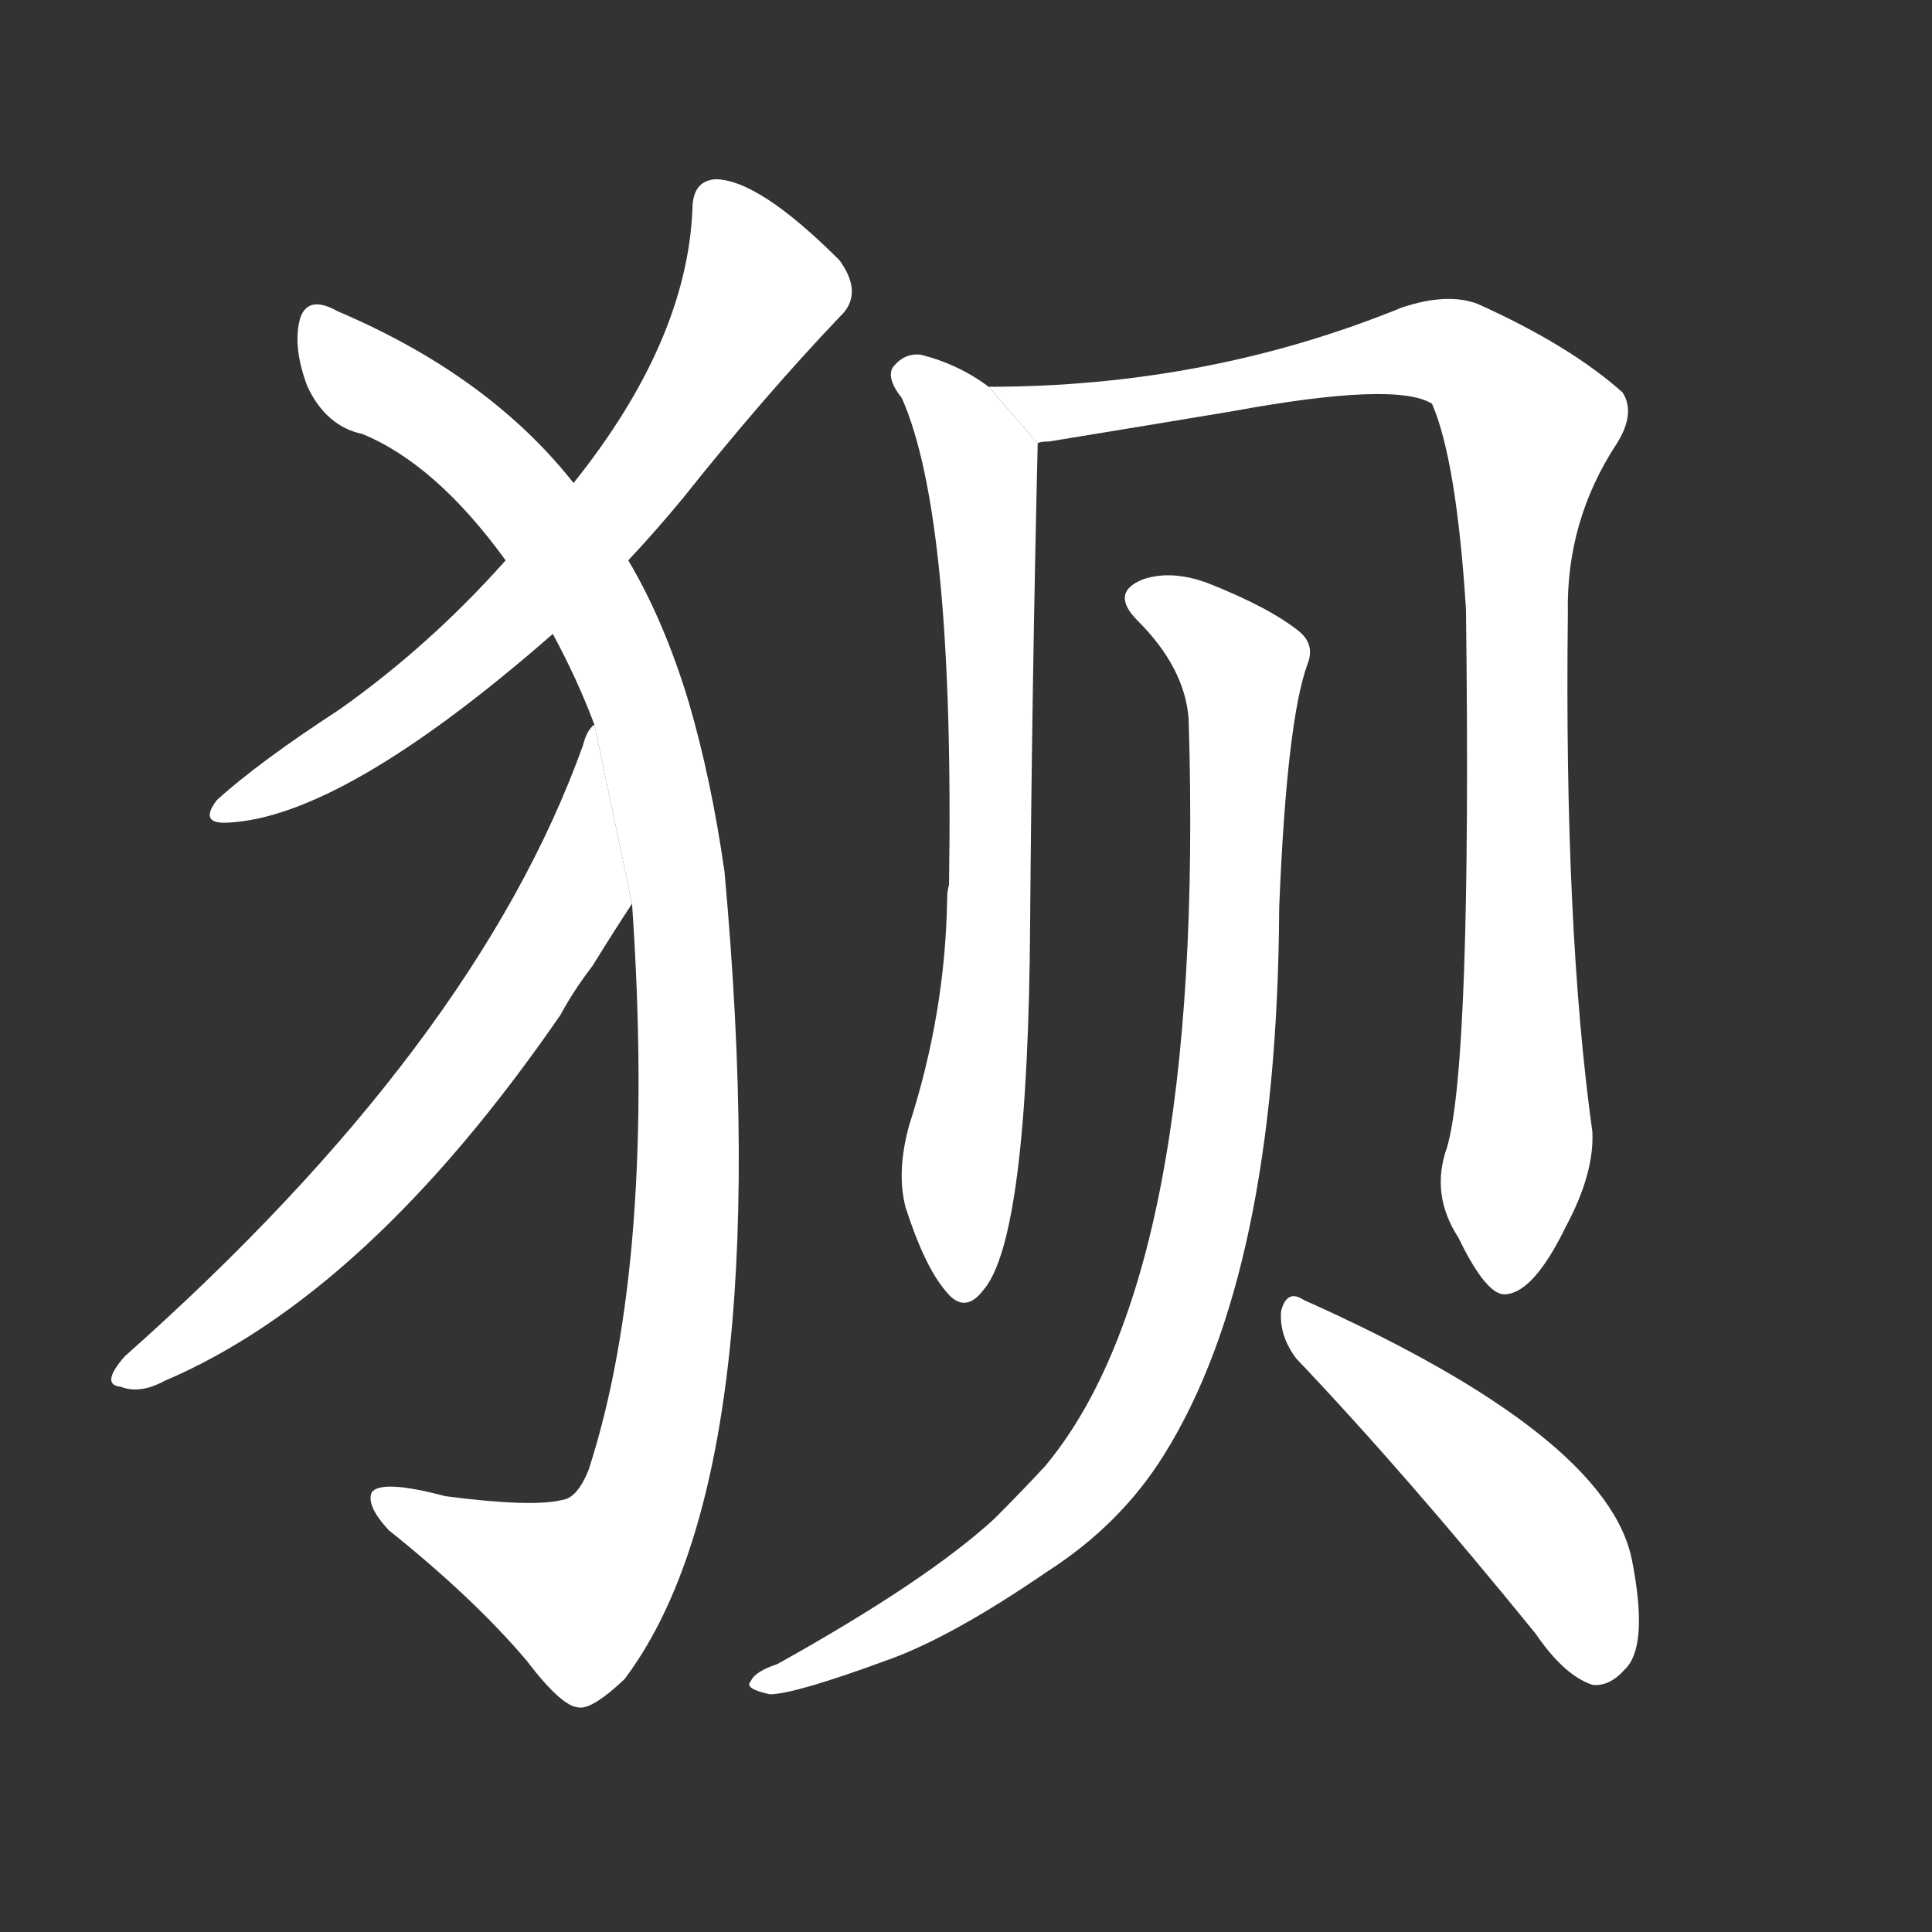 <!-- u72c8_bei4_simp_a_legendary_animal_with_short -->
<!-- 72C8 -->
<!--  -->
<!--  -->
<svg viewBox="0 0 1024 1024">
  <rect x="0" y="0" width="1024" height="1024" fill="#333333" stroke="none"/>
  <g transform="scale(1, -1) translate(0, -900)">
    <path fill="#FFFFFF" d="M 333 603 Q 348 619 362 636 Q 405 690 445 732 Q 458 744 445 762 Q 402 805 379 805 Q 367 804 367 789 Q 364 719 304 644 L 268 603 Q 228 558 180 524 Q 137 496 115 476 Q 105 463 121 464 Q 182 467 293 564 L 333 603 Z"></path>
    <path fill="#FFFFFF" d="M 335 421 Q 348 232 312 121 Q 306 106 298 105 Q 282 101 236 107 Q 202 116 197 109 Q 194 102 206 89 Q 251 53 279 20 Q 298 -5 307 -5 Q 314 -6 331 10 Q 413 119 384 438 Q 377 487 365 528 Q 352 571 333 603 L 304 644 Q 259 701 179 735 Q 163 744 159 731 Q 155 716 163 695 Q 173 674 192 670 Q 231 654 268 603 L 293 564 Q 306 540 315 516 L 335 421 Z"></path>
    <path fill="#FFFFFF" d="M 315 516 Q 311 513 309 505 Q 252 346 66 181 Q 53 166 64 165 Q 74 161 87 168 Q 195 214 297 362 Q 304 375 314 388 Q 327 409 335 421 L 315 516 Z"></path>
    <path fill="#FFFFFF" d="M 524 695 Q 508 707 488 712 Q 479 713 473 705 Q 470 699 478 689 Q 506 626 503 431 Q 502 428 502 423 Q 501 363 482 304 Q 475 279 480 260 Q 490 229 501 216 Q 511 203 521 216 Q 545 243 546 412 Q 547 538 550 665 L 524 695 Z"></path>
    <path fill="#FFFFFF" d="M 767 292 Q 758 267 773 244 Q 788 213 798 214 Q 813 215 830 250 Q 845 278 844 300 Q 829 408 831 575 Q 830 624 857 665 Q 867 681 860 692 Q 832 717 783 739 Q 767 745 743 737 Q 640 695 524 695 L 550 665 Q 551 666 556 666 Q 611 675 653 682 Q 740 698 759 686 Q 772 656 777 577 Q 780 337 767 292 Z"></path>
    <path fill="#FFFFFF" d="M 630 519 Q 639 225 554 123 Q 542 110 527 95 Q 491 62 412 18 Q 400 14 398 9 Q 394 5 408 2 Q 421 2 470 20 Q 504 32 555 67 Q 594 92 617 129 Q 677 225 678 419 Q 682 518 693 548 Q 697 558 689 565 Q 673 578 640 591 Q 621 598 606 593 Q 588 586 603 571 Q 628 546 630 519 Z"></path>
    <path fill="#FFFFFF" d="M 687 180 Q 745 119 814 34 Q 829 12 844 7 Q 853 6 861 15 Q 874 27 865 73 Q 852 139 691 211 Q 682 217 679 205 Q 678 192 687 180 Z"></path>
  </g>
</svg>
